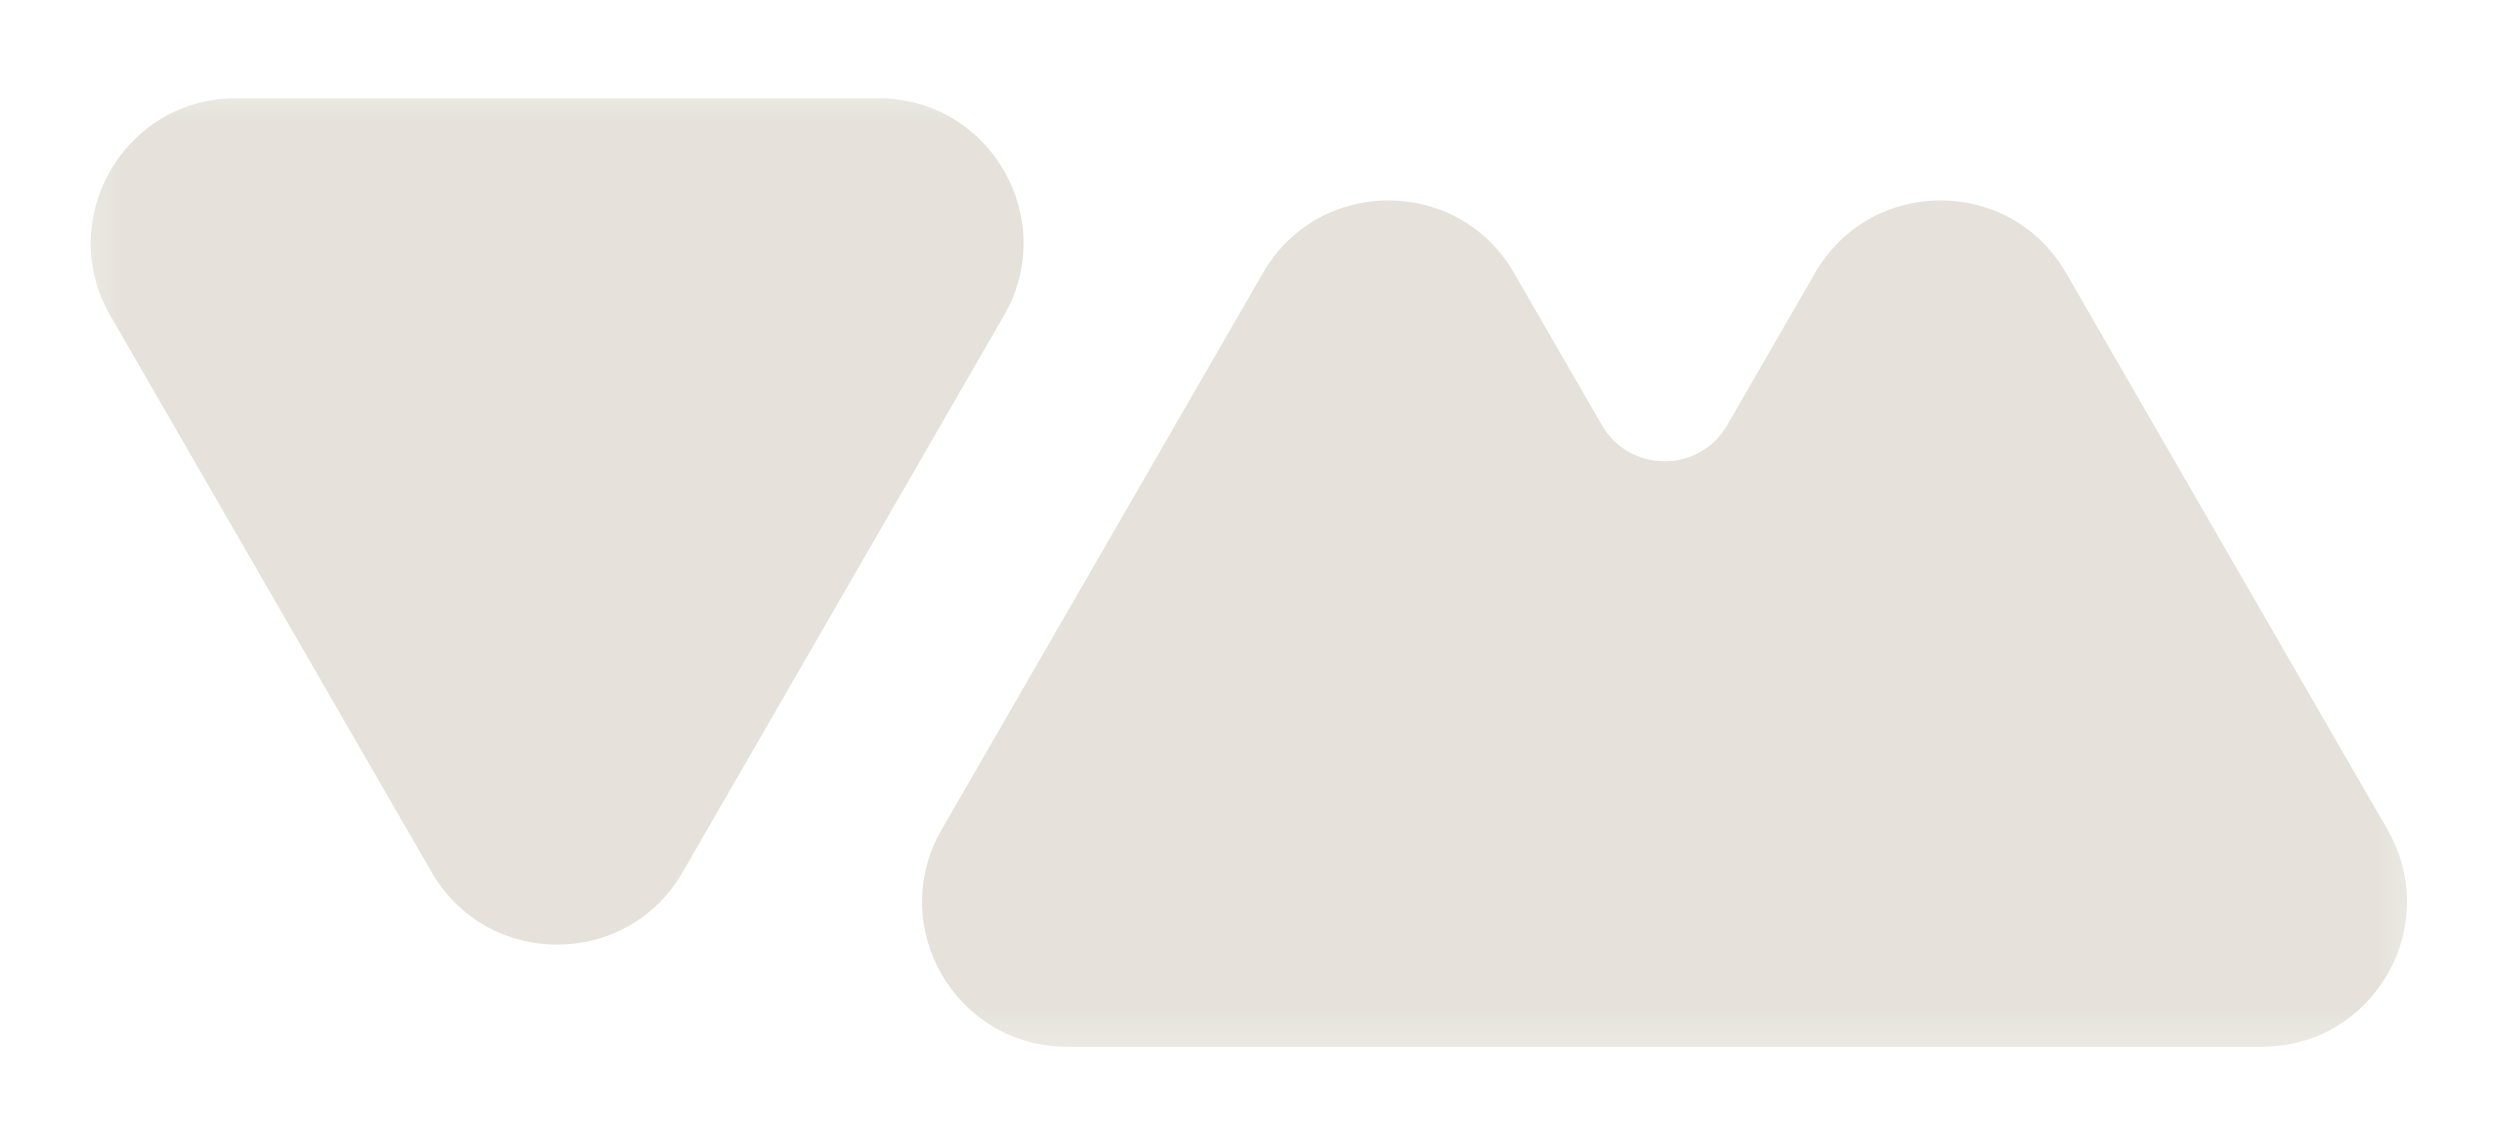 <svg width="31" height="14" viewBox="0 0 31 14" fill="none" xmlns="http://www.w3.org/2000/svg">
<g id="Group 42">
<mask id="mask0_479_12966" style="mask-type:alpha" maskUnits="userSpaceOnUse" x="0" y="0" width="31" height="14">
<rect id="Rectangle 47" x="0.51" y="0.714" width="29.857" height="12.796" fill="#D9D9D9"/>
</mask>
<g mask="url(#mask0_479_12966)">
<path id="Union" d="M18.773 3.383C18.081 2.186 16.353 2.186 15.662 3.383L11.677 10.286C10.985 11.484 11.849 12.98 13.232 12.98L20.076 12.98C20.076 12.98 20.077 12.98 20.078 12.98H28.048C29.431 12.98 30.295 11.484 29.604 10.286L25.618 3.383C24.927 2.186 23.199 2.186 22.508 3.383L21.418 5.271C21.072 5.87 20.208 5.87 19.863 5.271L18.773 3.383Z" fill="#E6E2DB"/>
<path id="Polygon 4" d="M8.464 10.816C7.773 12.013 6.045 12.013 5.353 10.816L1.368 3.913C0.677 2.715 1.541 1.219 2.923 1.219L10.894 1.219C12.277 1.219 13.141 2.715 12.449 3.913L8.464 10.816Z" fill="#E6E2DB"/>
</g>
</g>
</svg>
